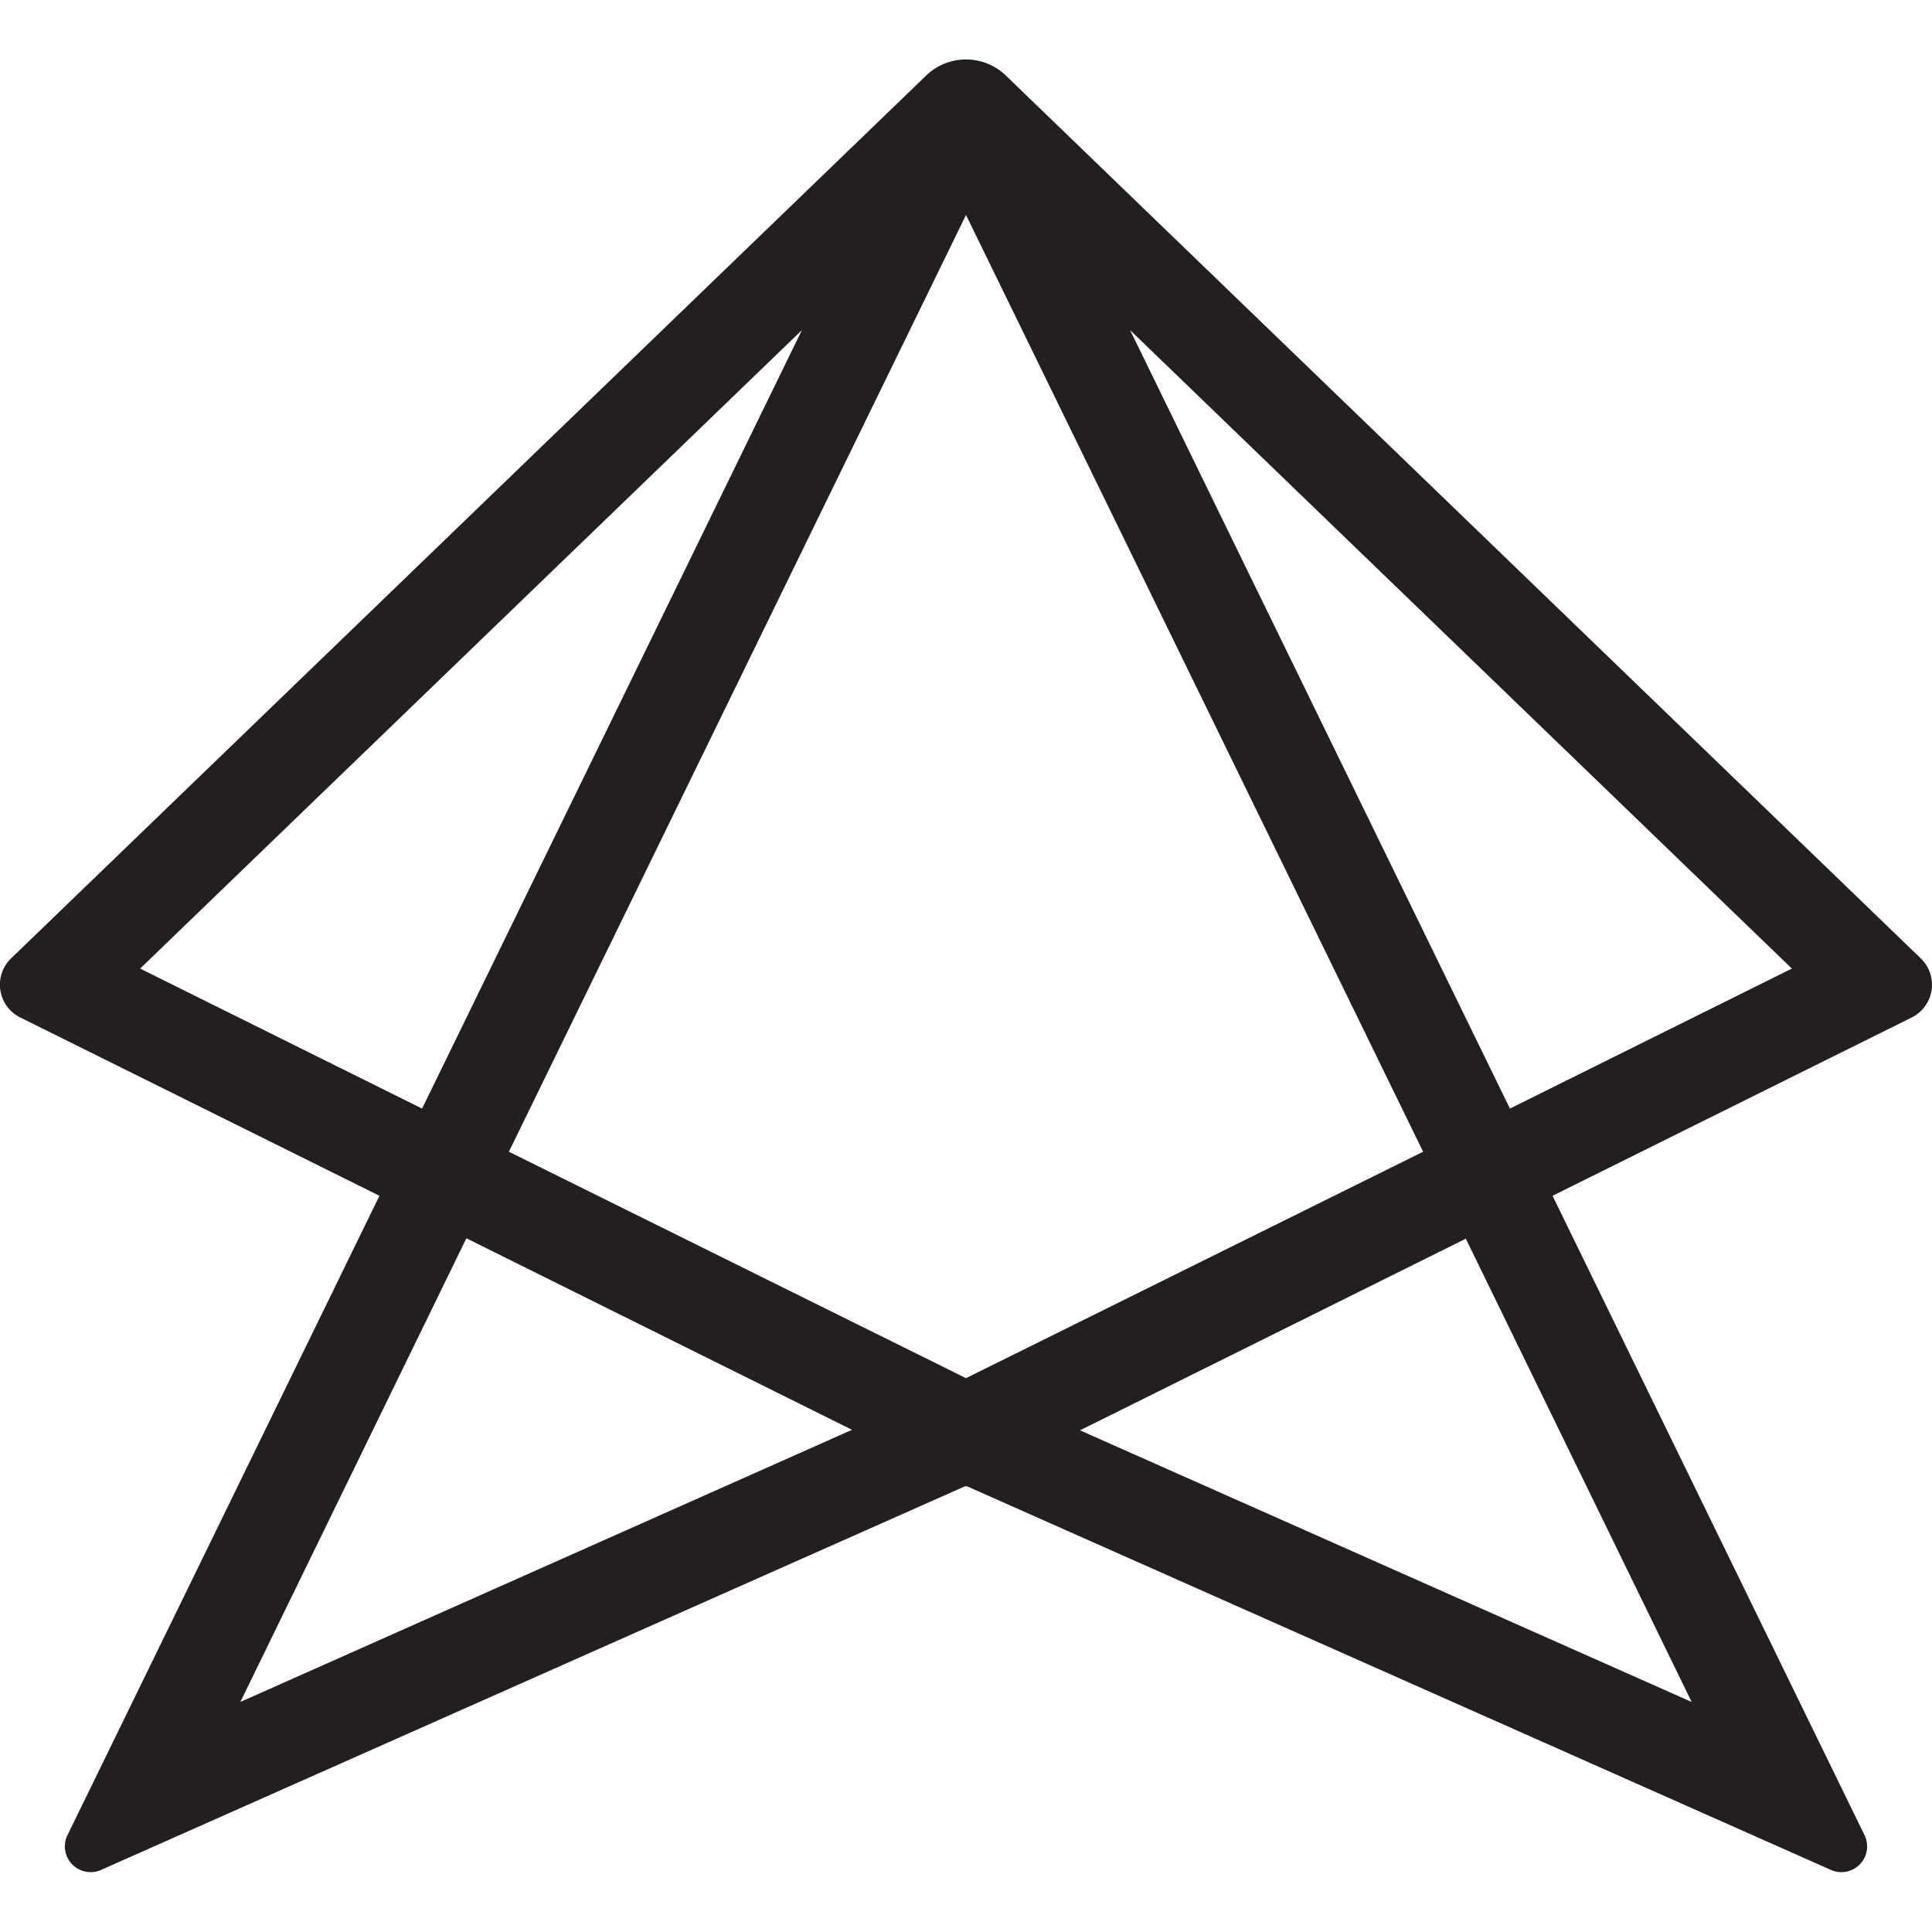 <svg id="Layer_1" data-name="Layer 1" xmlns="http://www.w3.org/2000/svg" viewBox="0 0 150 150"><defs><style>.cls-1{fill:#231f20;}</style></defs><title>summitIcon</title><path class="cls-1" d="M71.91,5.86,70.42,7.3.87,74.4A2.84,2.84,0,0,0,1.58,79L29.46,92.84,5.21,142.54a2,2,0,0,0,2.57,2.67L74.91,115.4l.09,0,.09,0,67.13,29.81a2,2,0,0,0,2.57-2.67l-24.25-49.7L148.42,79a2.84,2.84,0,0,0,.71-4.59L79.58,7.3,78.09,5.86h0a4.46,4.46,0,0,0-6.18,0h0m45.32,80.21h0L87.74,25.63,139.12,75.2,117.23,86.07h0m3.31,6.77h0M10.88,75.2,62.26,25.63,32.77,86.07Zm7.78,56.94,17.55-36,29.94,14.87ZM75,107h0L39.51,89.42h0L75,16.69h0l35.49,72.73L75,107Zm38.79-10.86,17.55,36L83.85,111.05l29.94-14.87"/></svg>